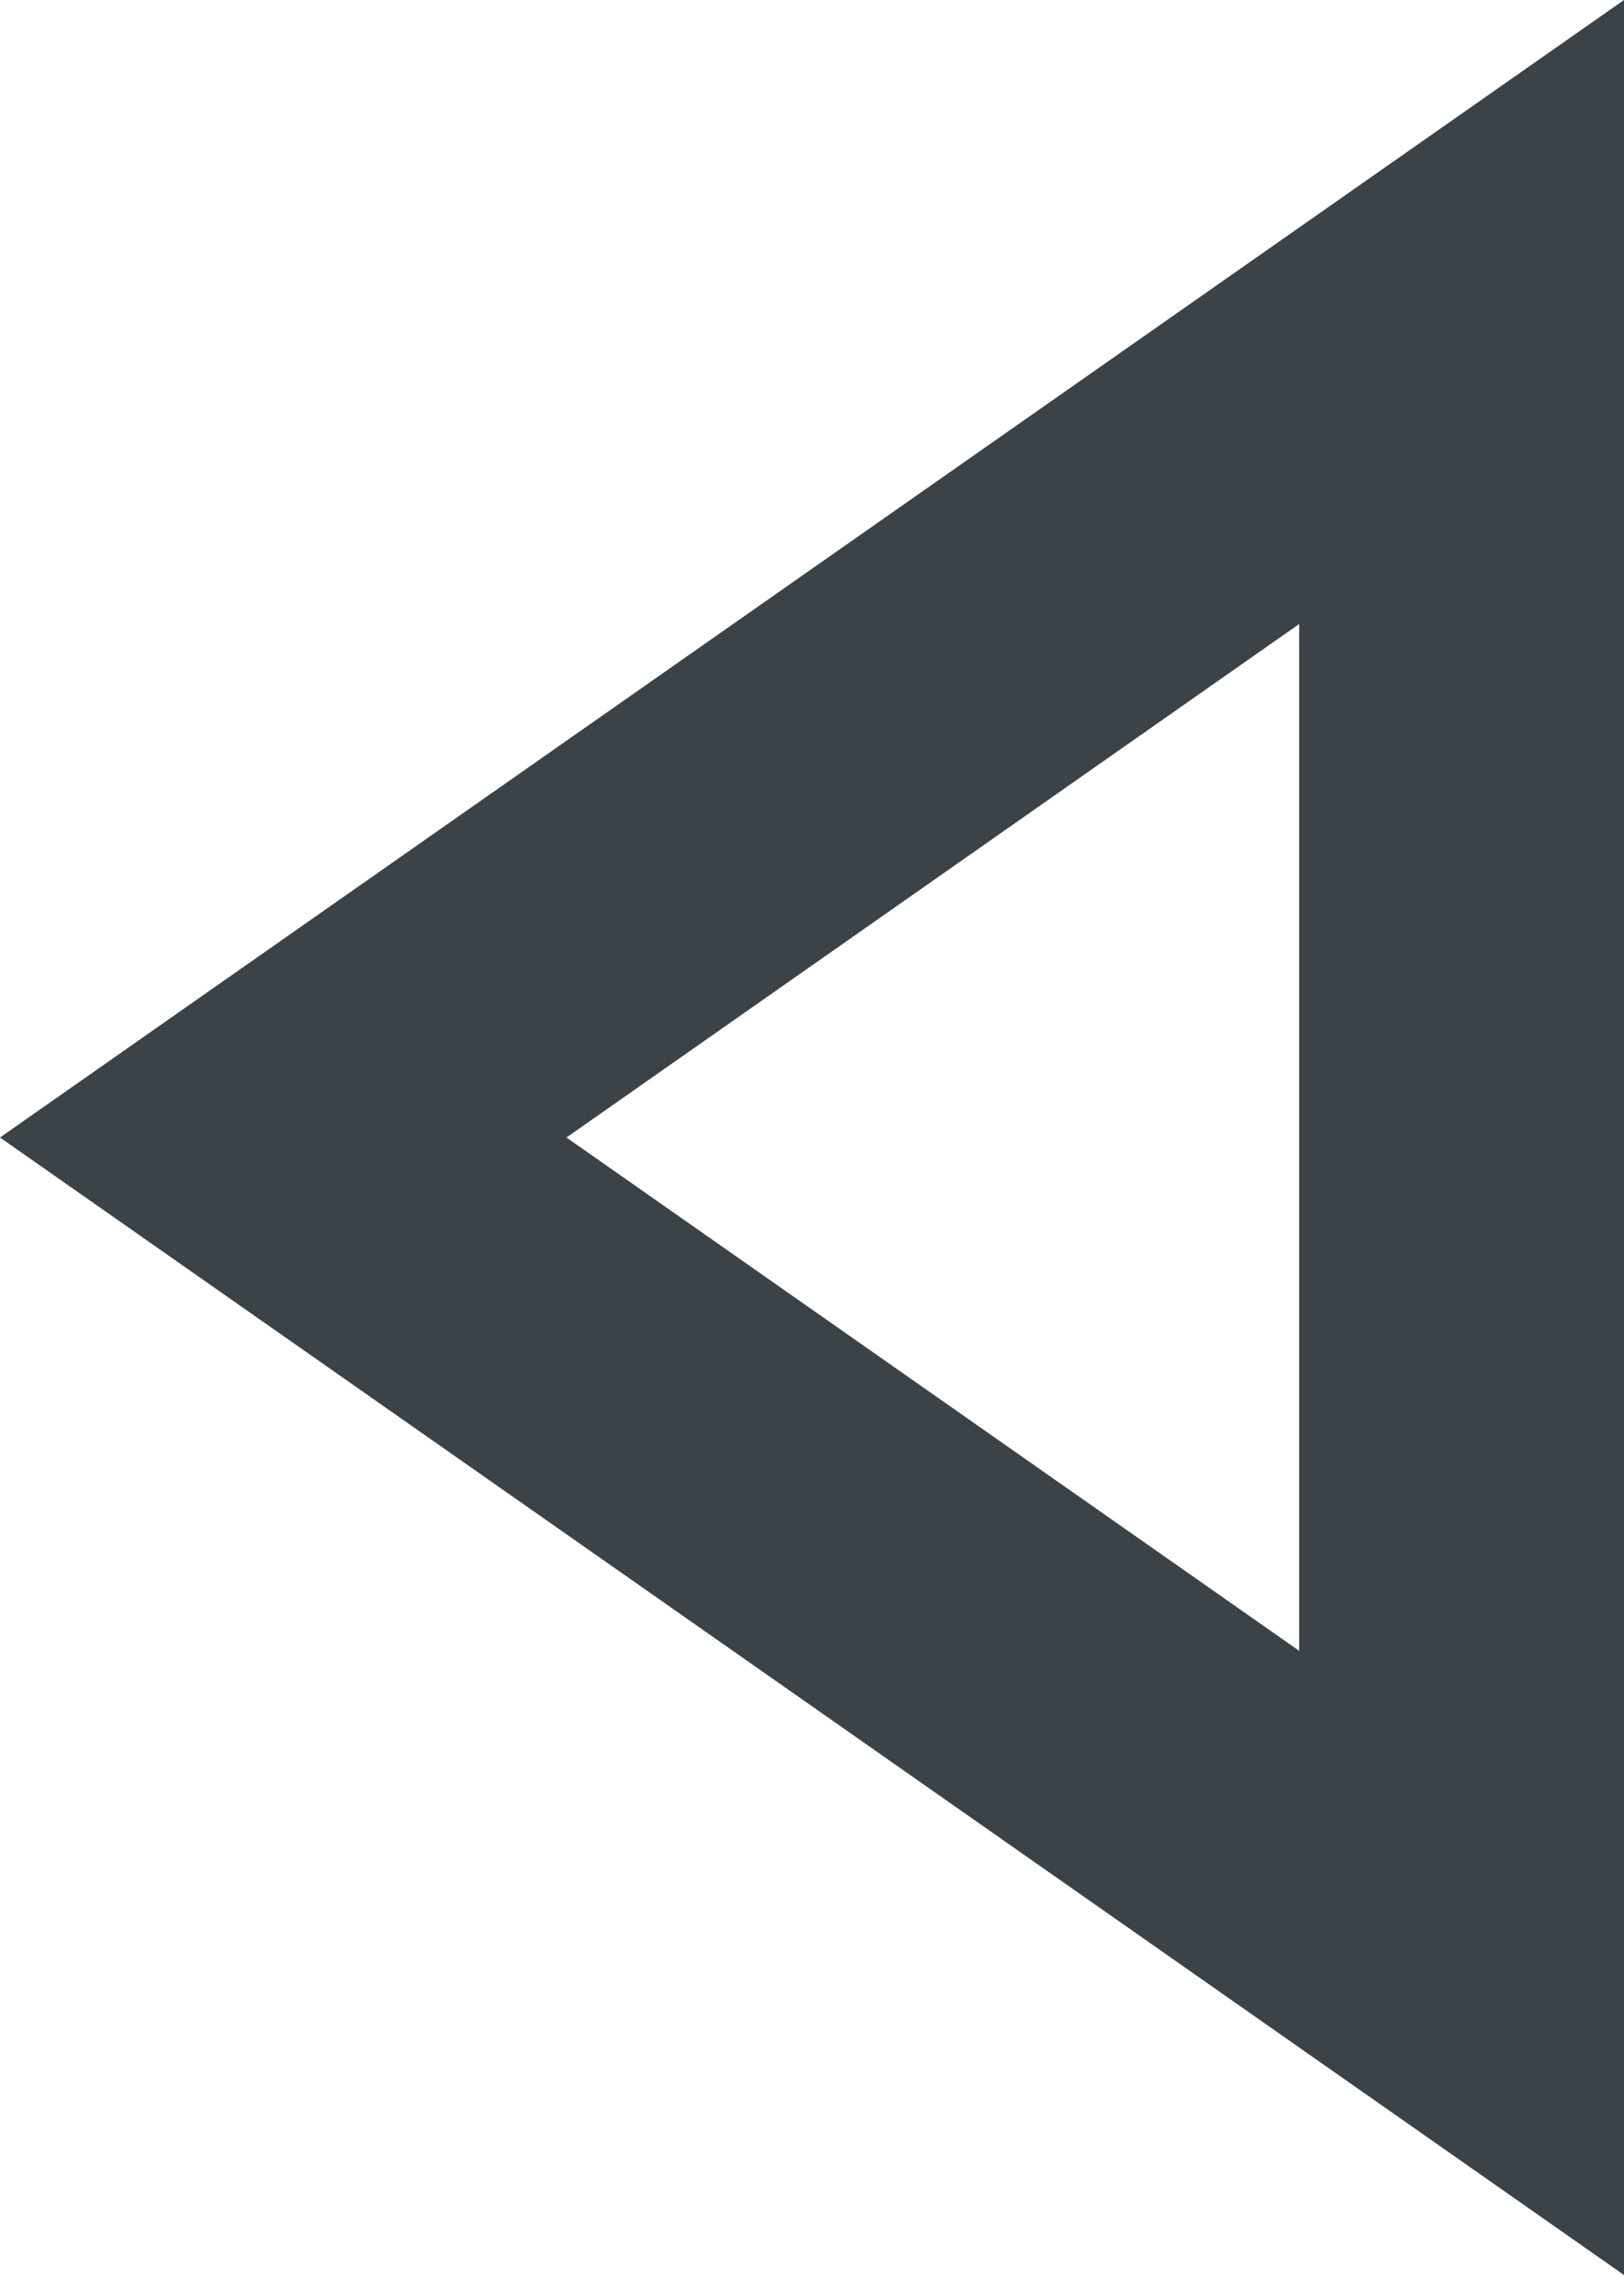 <svg xmlns="http://www.w3.org/2000/svg" width="10" height="14" viewBox="0 0 10 14">
    <path fill="#3B4348" fill-rule="nonzero" d="M3.488 7L8 10.159V3.84L3.488 7zM8 1.4L9.147.597l.853.444v1.4l-2 1.4V1.4zM10 0v14L0 7l10-7z"/>
</svg>
